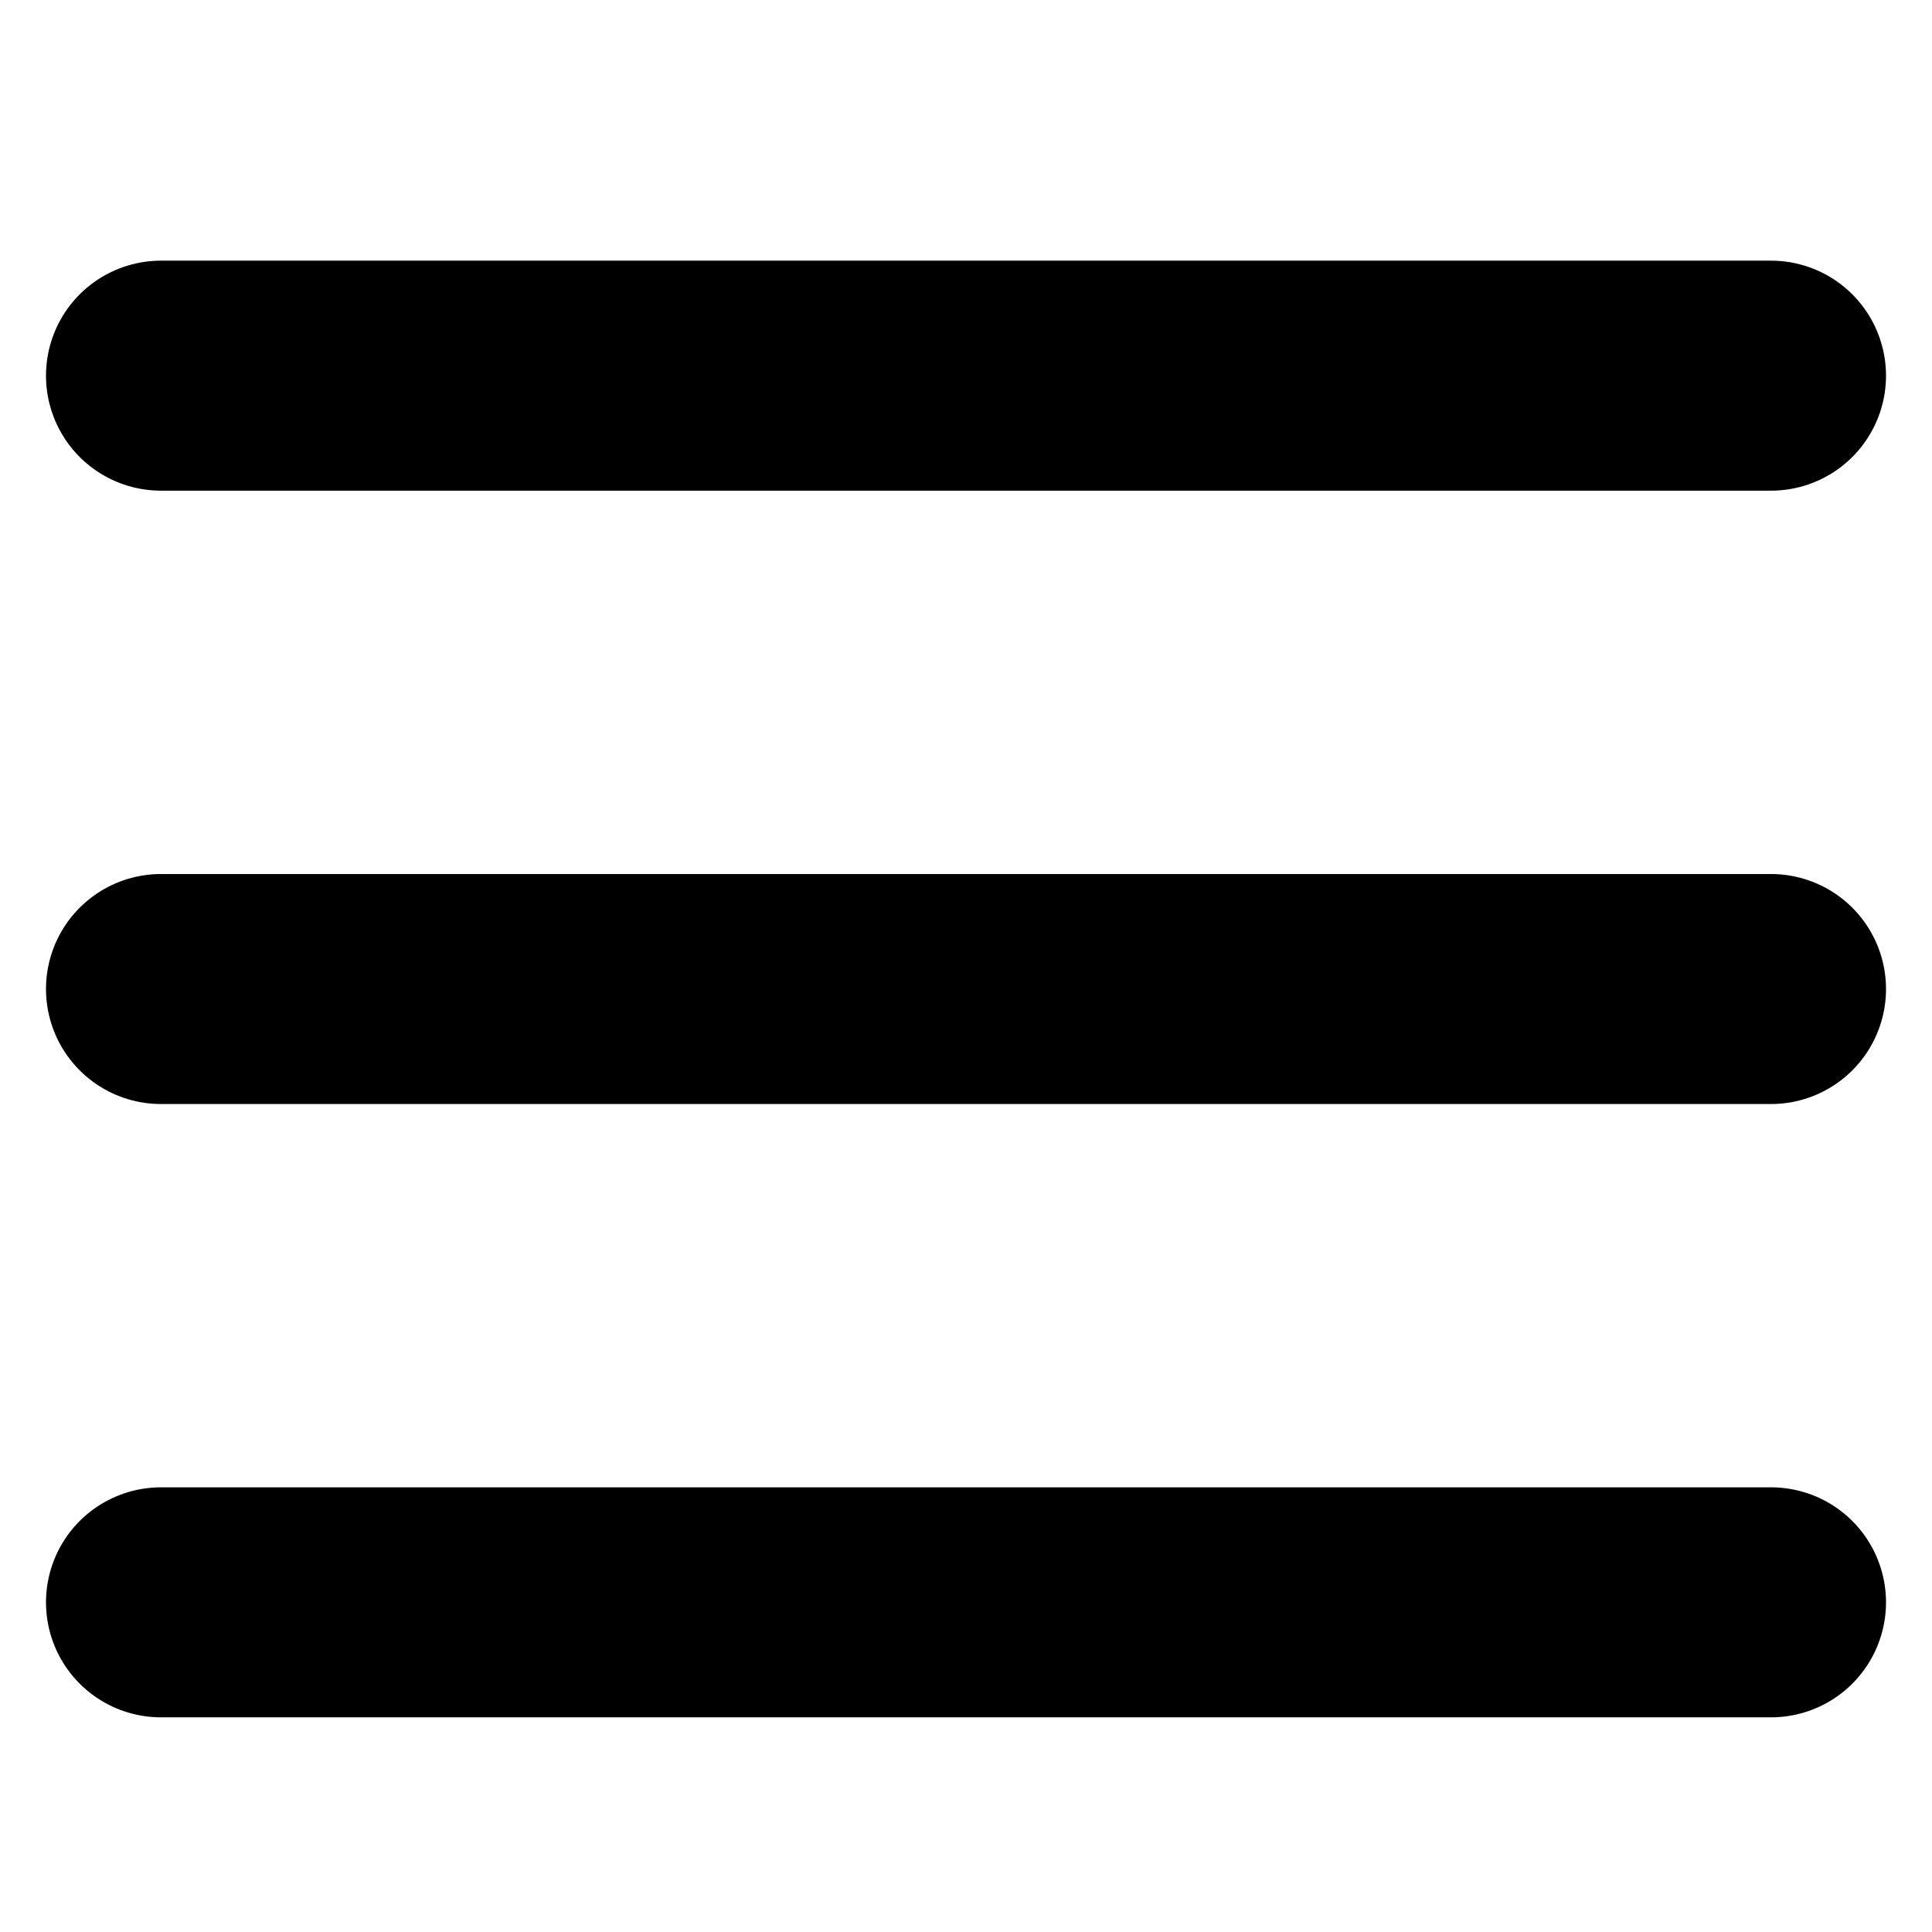 <svg width="36" height="36" viewBox="0 0 36 36" fill="none" xmlns="http://www.w3.org/2000/svg">
<path d="M3 7H33M3 29.857H33H3ZM3 18.429H33H3Z" stroke="black" stroke-width="4.286" stroke-linecap="round" stroke-linejoin="round"/>
</svg>
